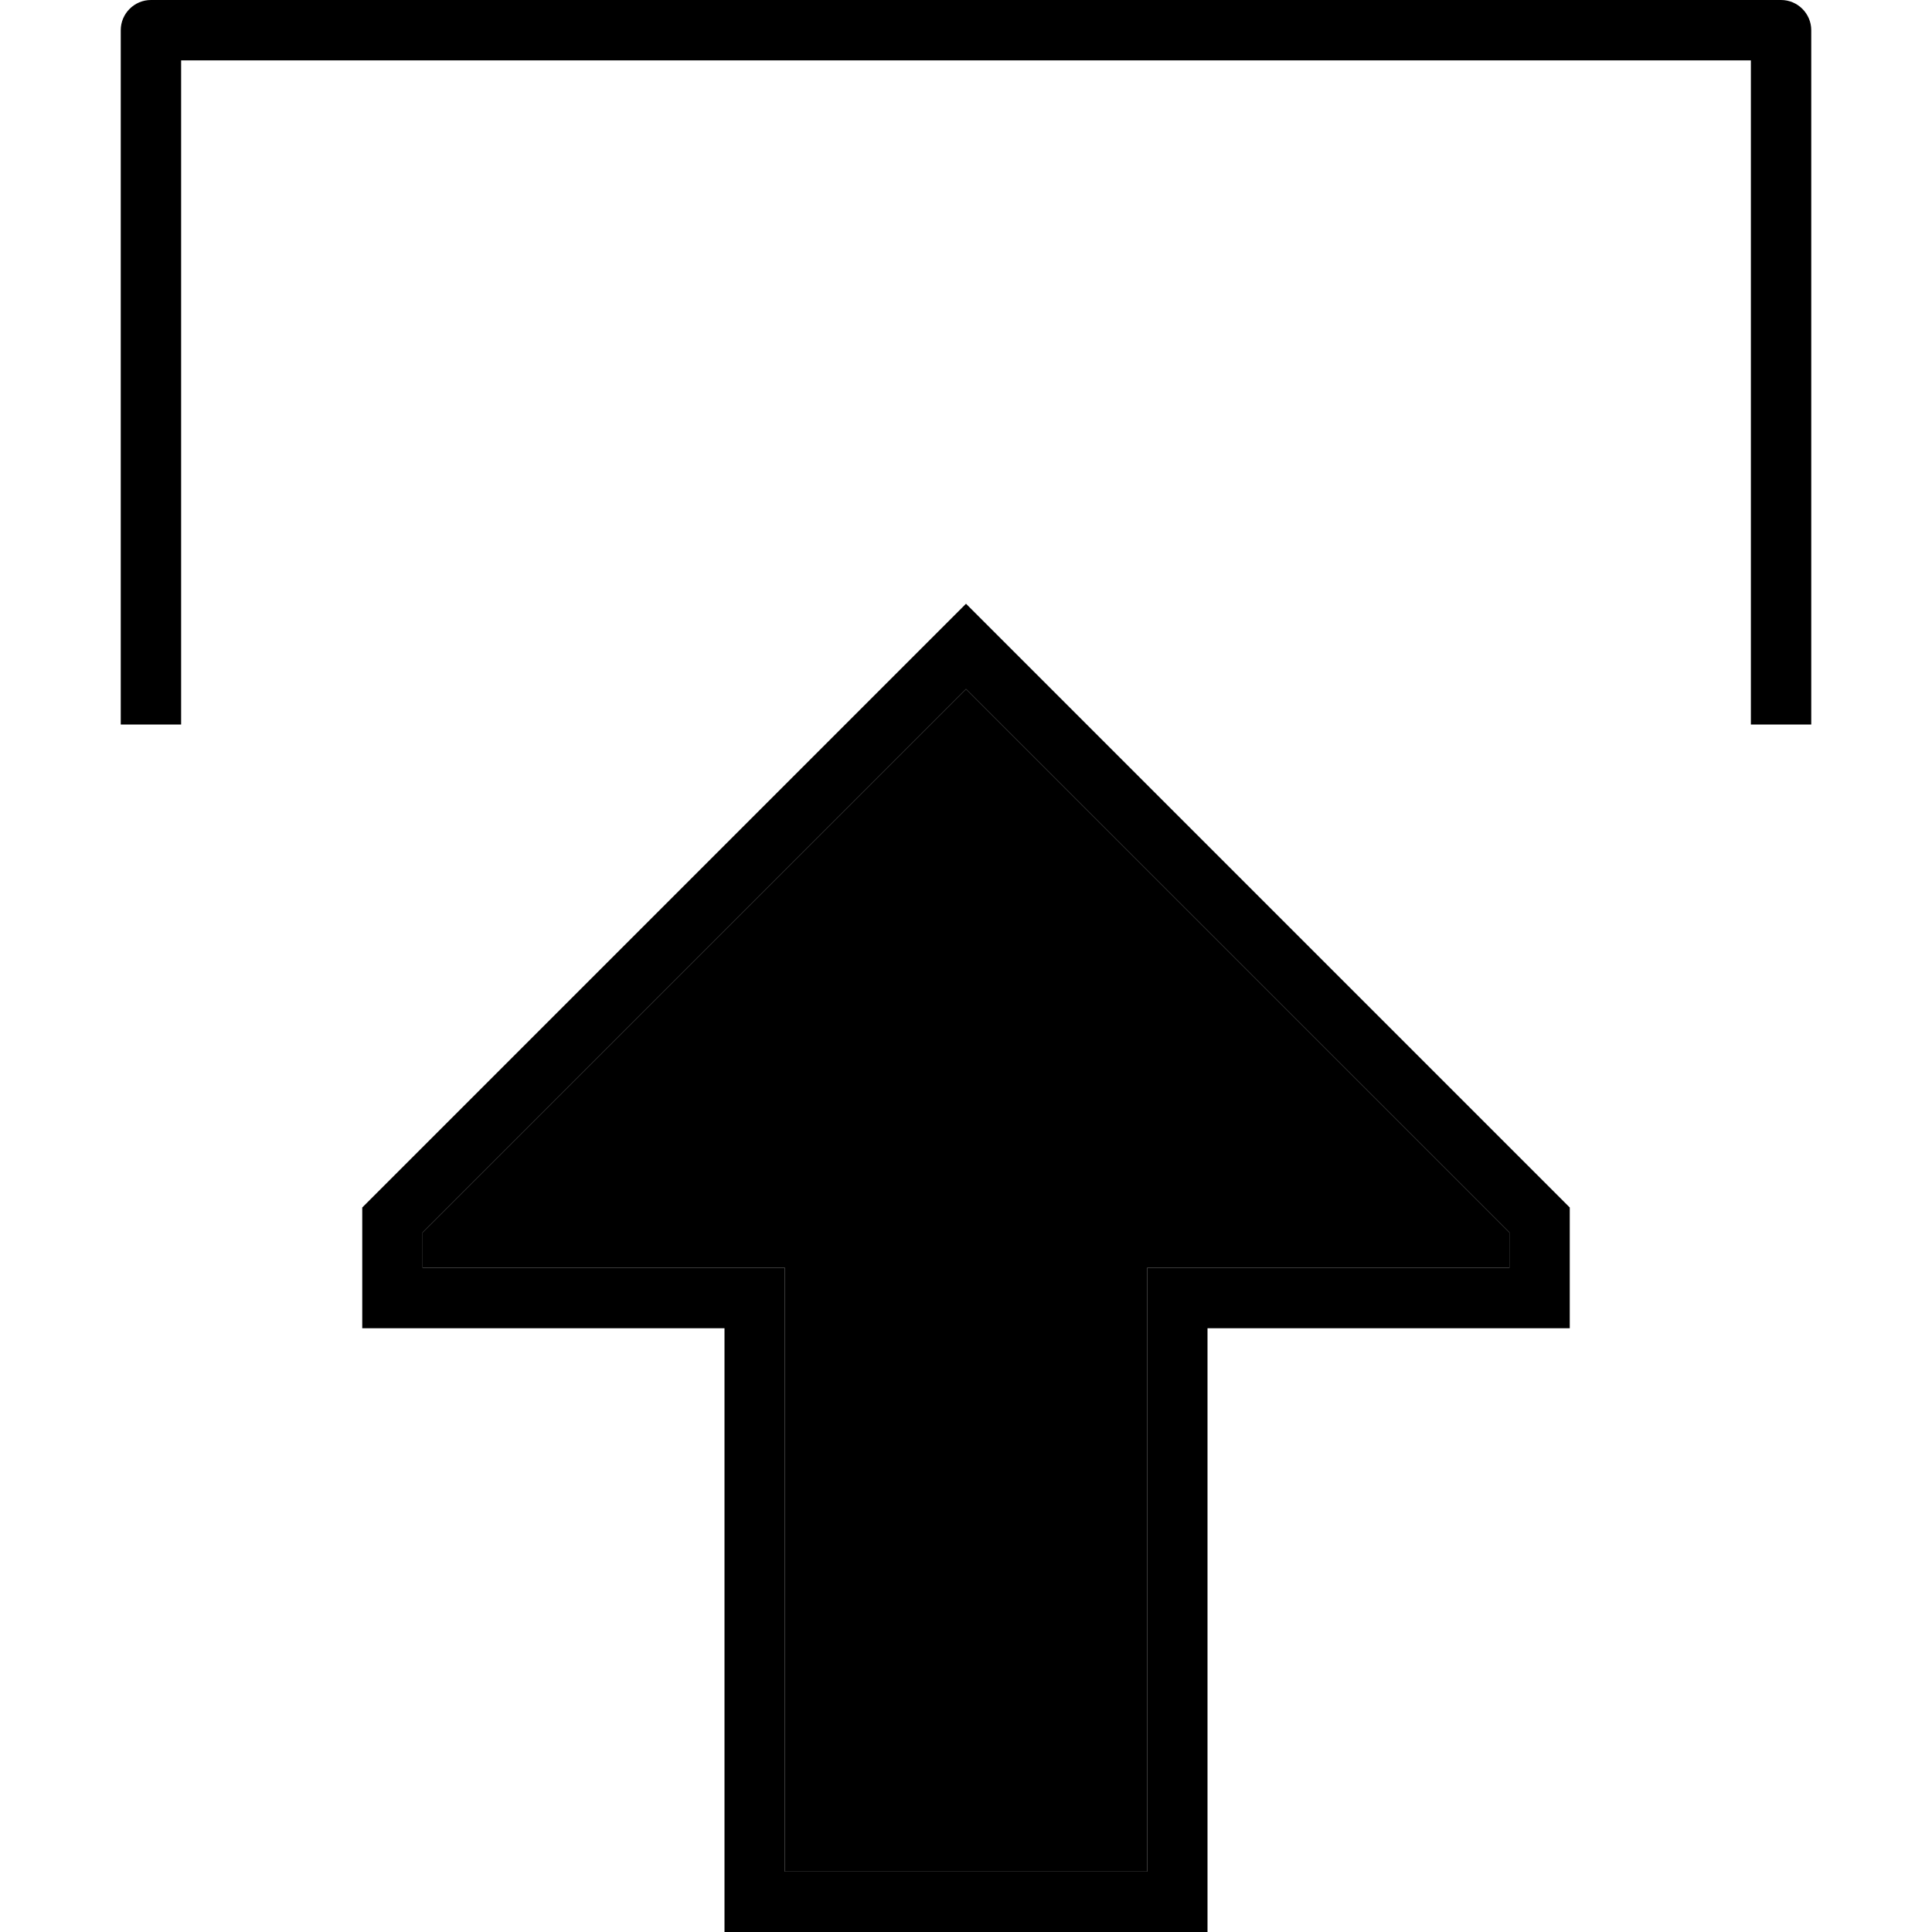 <svg xmlns="http://www.w3.org/2000/svg" width="24" height="24" viewBox="0 0 448 512">
    <path class="pr-icon-duotone-secondary" d="M80 326.6l0 9.4 80 0 16 0 0 16 0 144 96 0 0-144 0-16 16 0 80 0 0-9.4-144-144L80 326.6z"/>
    <path class="pr-icon-duotone-primary" d="M160 352l-16 0-64 0-16 0 0-16 0-16L212.7 171.3 224 160l11.3 11.3L384 320l0 16 0 16-16 0-64 0-16 0 0 16 0 128 0 16-16 0-96 0-16 0 0-16 0-128 0-16zm0-16l16 0 0 16 0 144 96 0 0-144 0-16 16 0 80 0 0-9.4-144-144L80 326.6l0 9.4 80 0zM16 184l0 8L0 192l0-8L0 8C0 3.6 3.6 0 8 0L440 0c4.4 0 8 3.6 8 8l0 176 0 8-16 0 0-8 0-168L16 16l0 168z"/>
</svg>